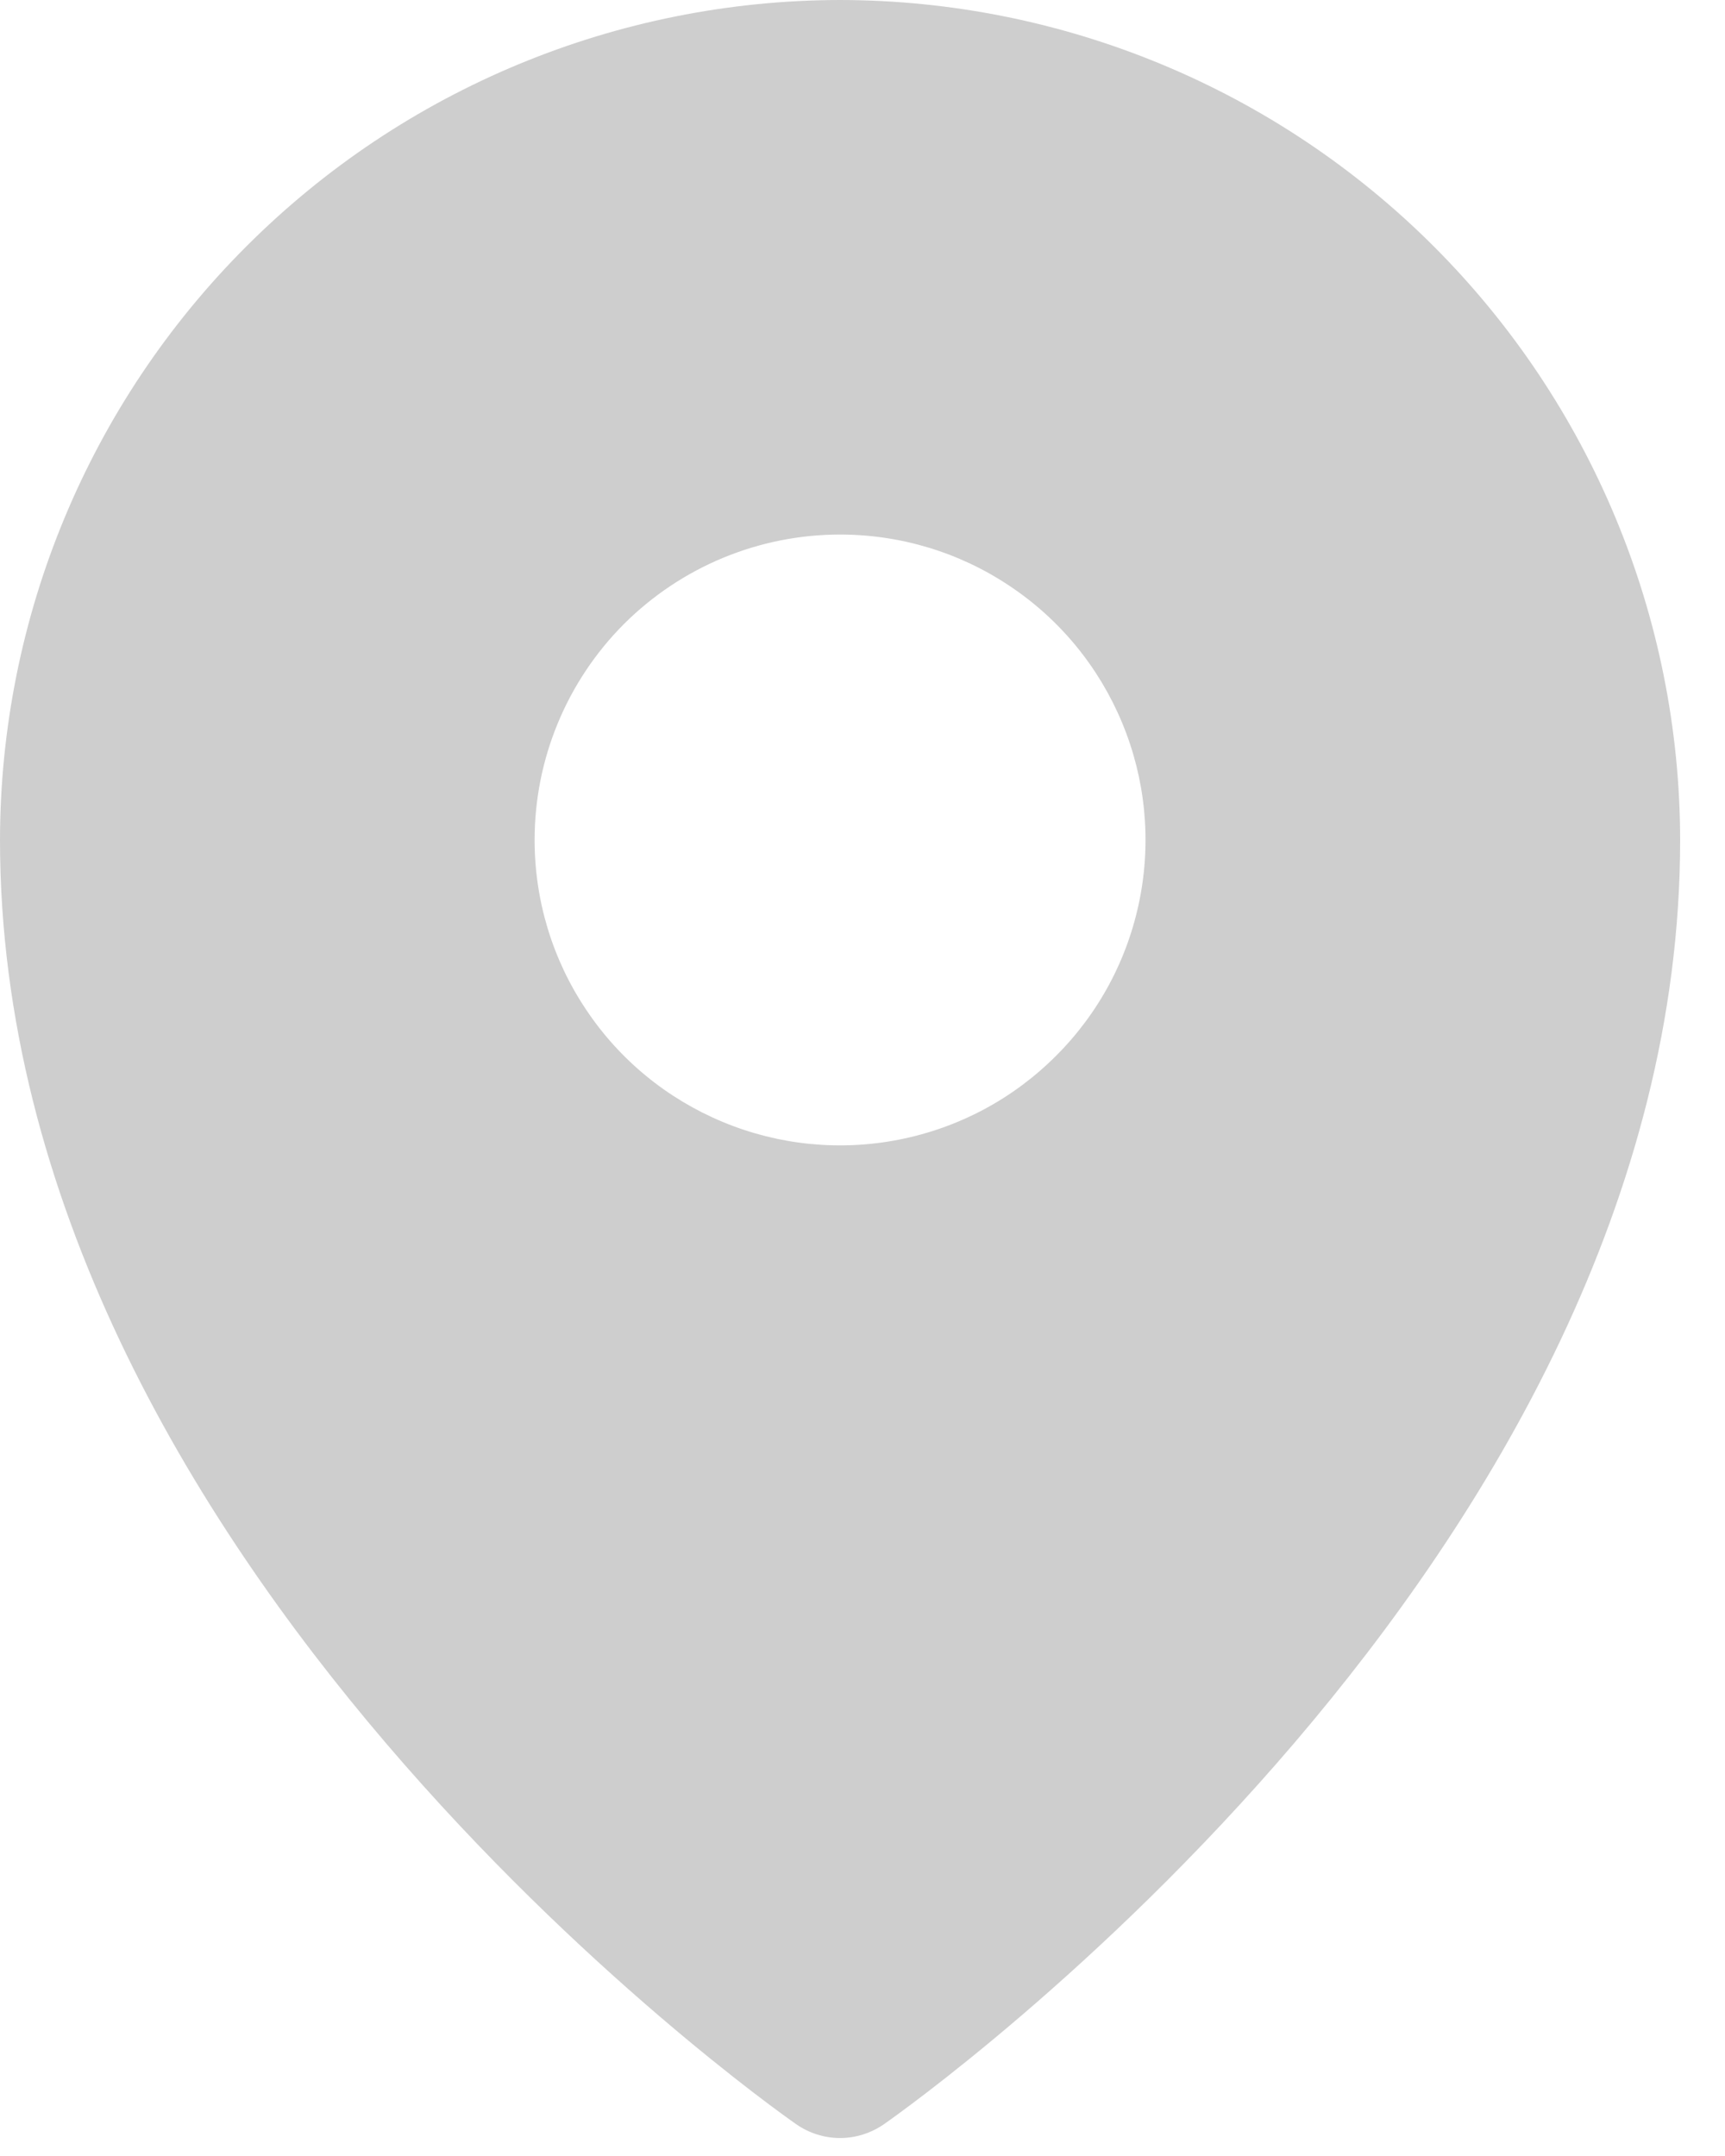 <svg width="12" height="15" viewBox="0 0 12 15" fill="none" xmlns="http://www.w3.org/2000/svg">
<path d="M5.844 0C4.294 0.002 2.809 0.618 1.714 1.714C0.618 2.809 0.002 4.294 0 5.844C0 10.844 5.312 14.621 5.539 14.779C5.628 14.841 5.735 14.875 5.844 14.875C5.953 14.875 6.059 14.841 6.149 14.779C6.375 14.621 11.688 10.844 11.688 5.844C11.686 4.294 11.069 2.809 9.974 1.714C8.878 0.618 7.393 0.002 5.844 0ZM5.844 3.719C6.264 3.719 6.675 3.843 7.024 4.077C7.374 4.31 7.646 4.642 7.807 5.031C7.968 5.419 8.01 5.846 7.928 6.258C7.846 6.671 7.644 7.049 7.346 7.346C7.049 7.644 6.671 7.846 6.258 7.928C5.846 8.01 5.419 7.968 5.031 7.807C4.642 7.646 4.31 7.374 4.077 7.024C3.843 6.675 3.719 6.264 3.719 5.844C3.719 5.28 3.943 4.74 4.341 4.341C4.74 3.943 5.28 3.719 5.844 3.719Z" fill="#CECECE"/>
</svg>
